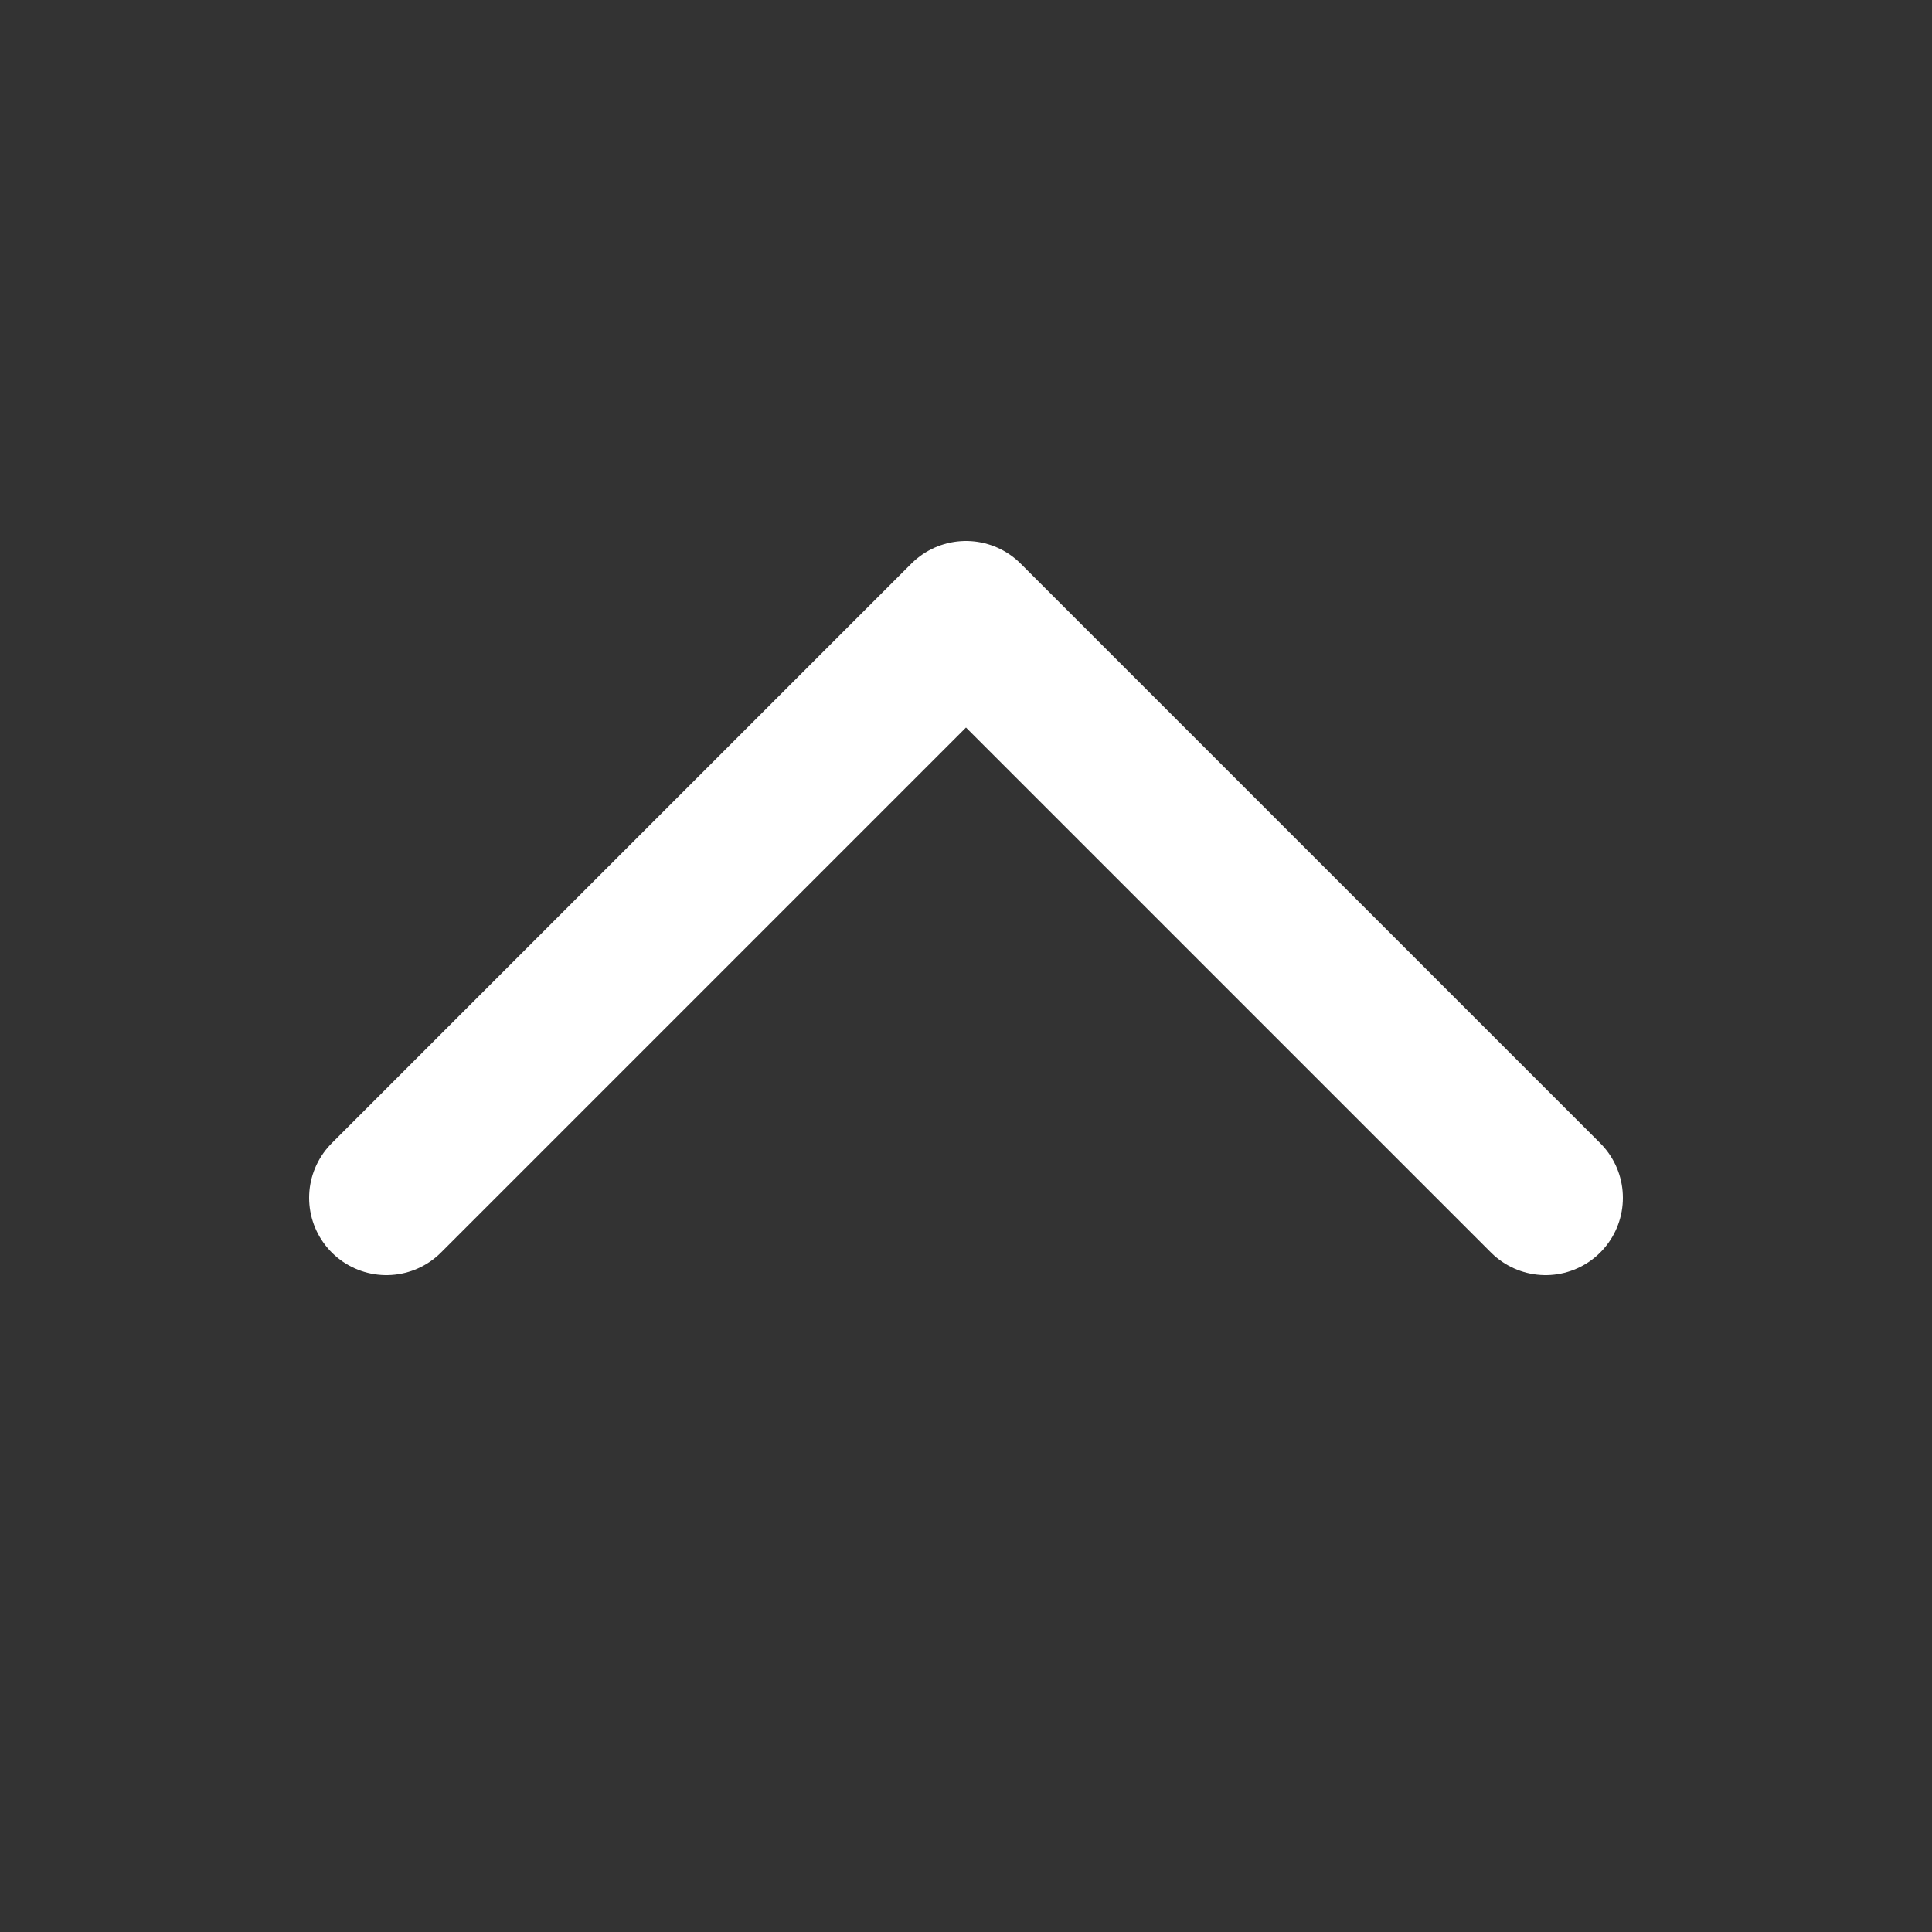 <svg width="25" height="25" viewBox="0 0 25 25" fill="none" xmlns="http://www.w3.org/2000/svg">
  <rect x="0" y="0" width="25" height="25" fill="#333333" stroke="none"/>
  <path id="Vector" d="M5 15.5L12.5 8L20 15.5" stroke="white" stroke-width="2" stroke-linecap="round" stroke-linejoin="round" />
</svg>
